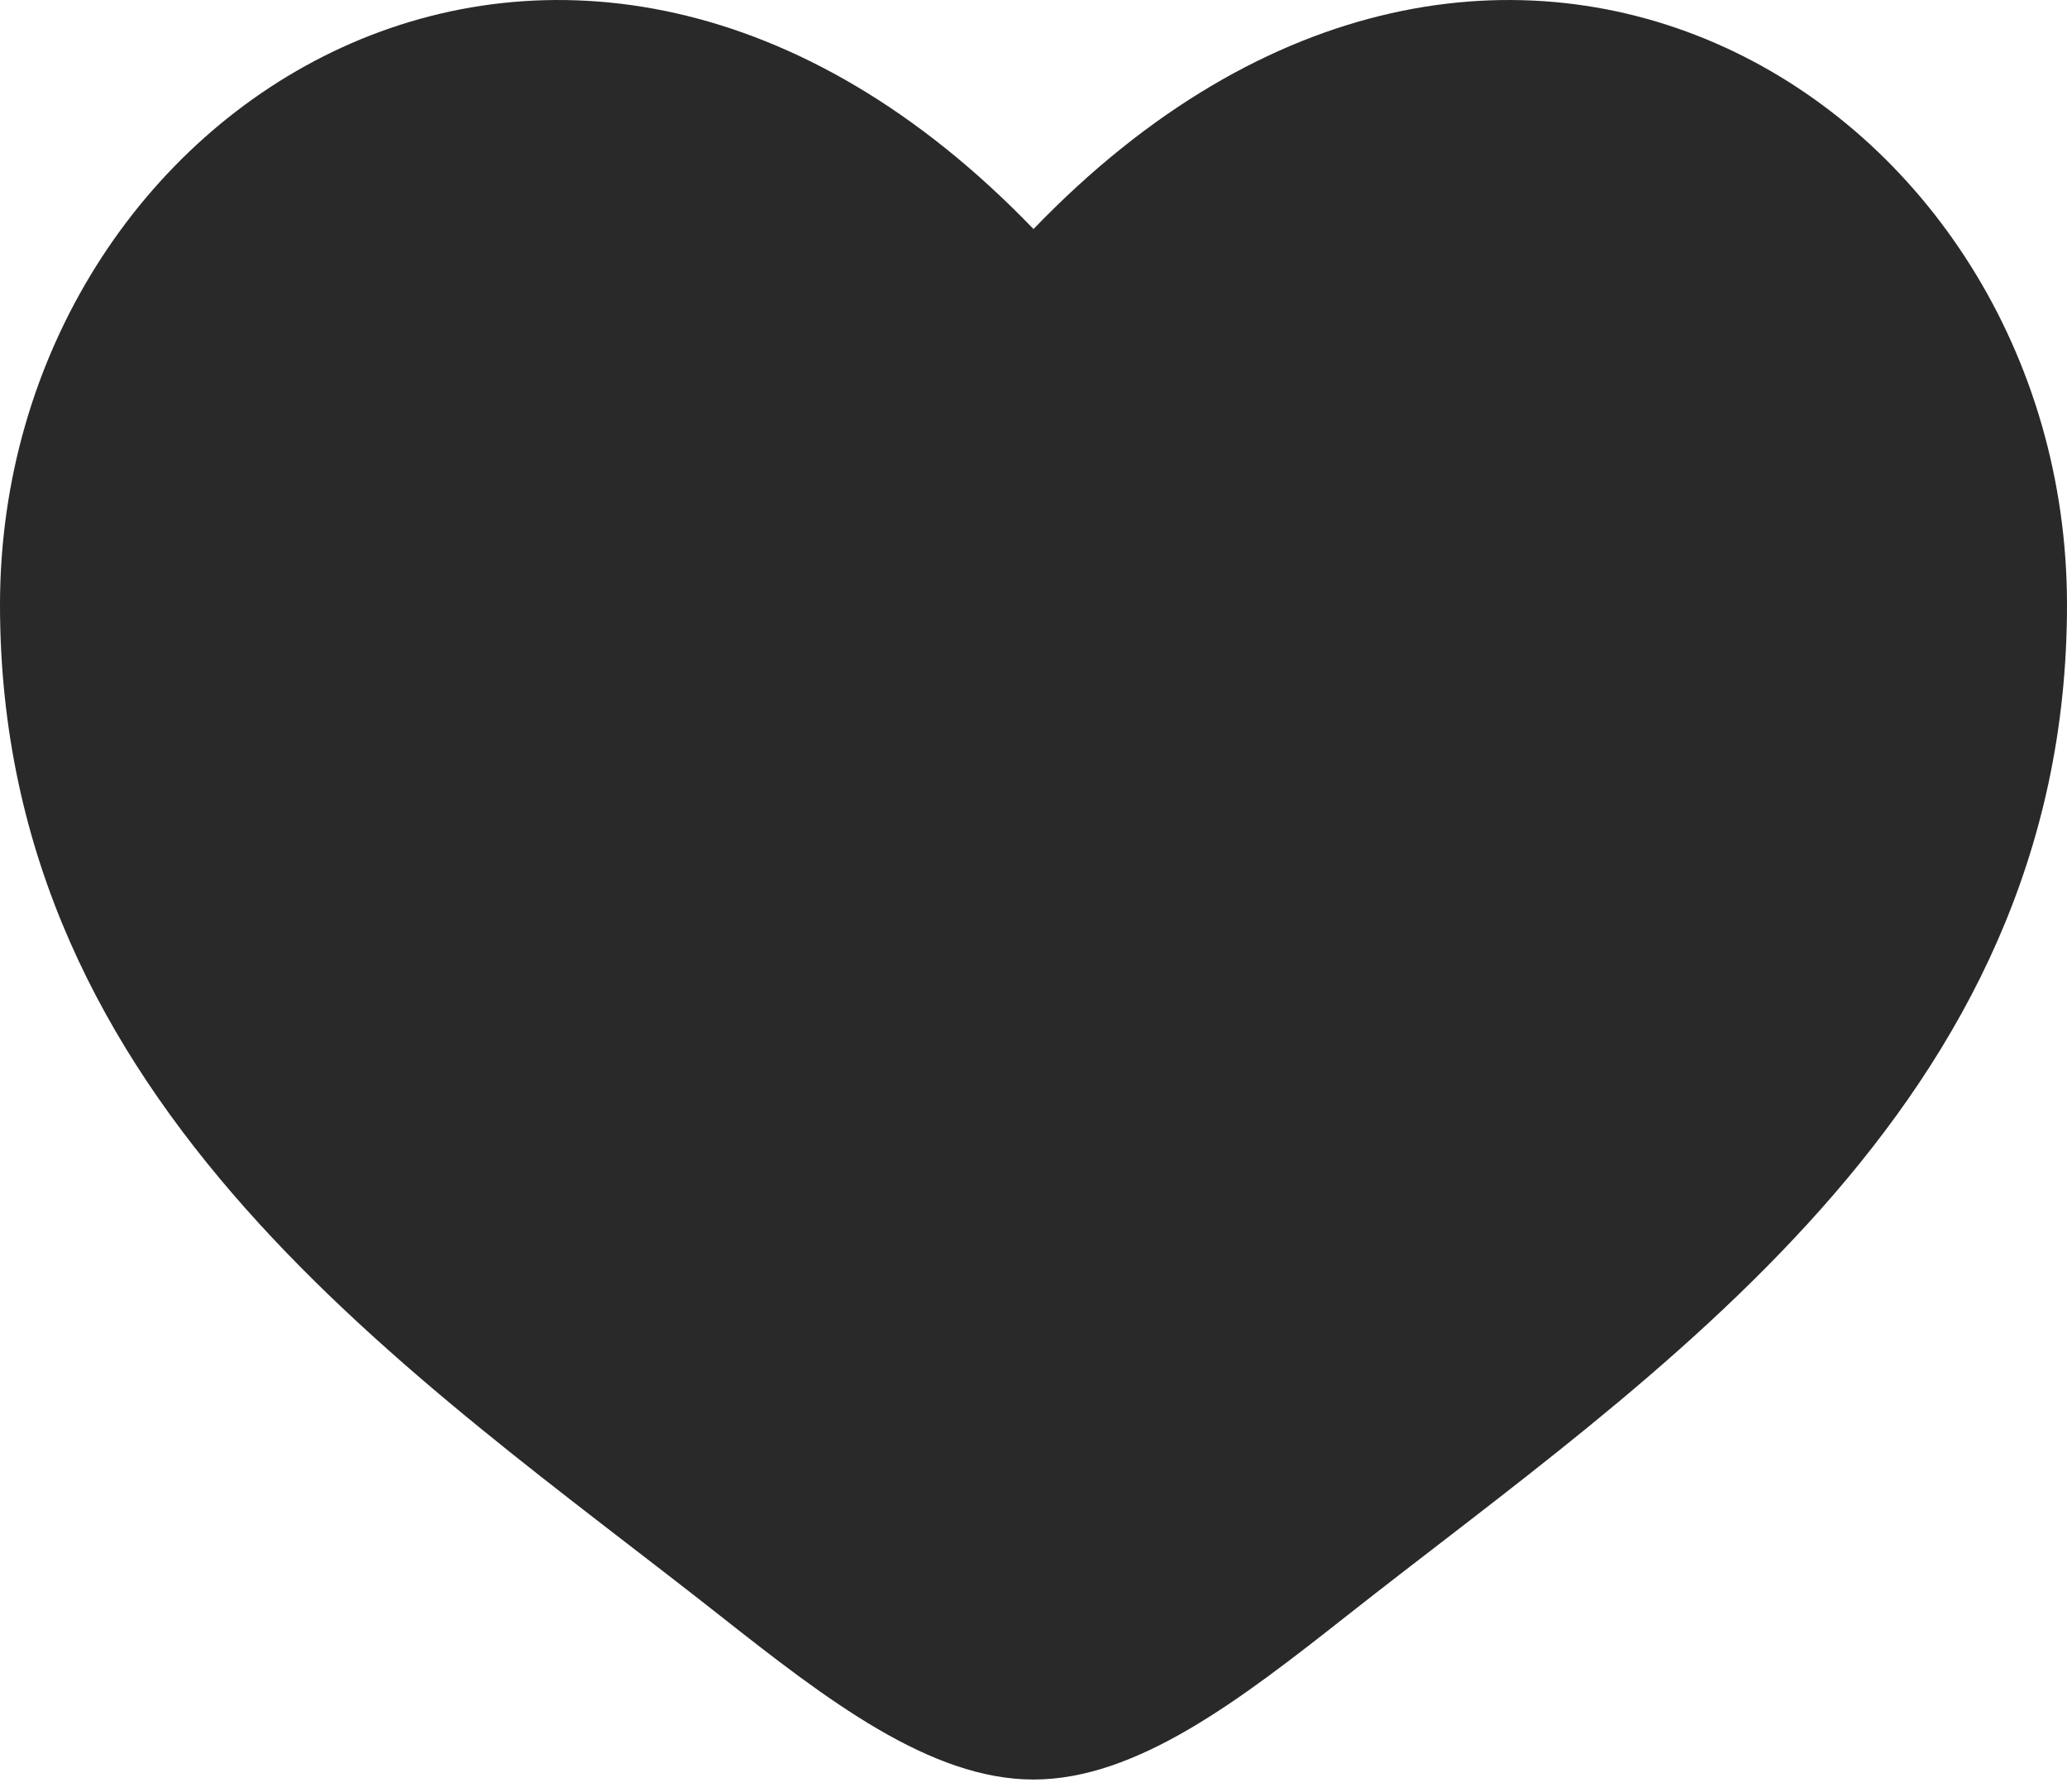 <svg width="30" height="26" viewBox="0 0 30 26" fill="none" xmlns="http://www.w3.org/2000/svg">
<path d="M0 8.778C0 16.073 6.029 19.96 10.443 23.439C12 24.667 13.5 25.823 15 25.823C16.5 25.823 18 24.667 19.557 23.439C23.971 19.96 30 16.073 30 8.778C30 1.484 21.75 -3.689 15 3.324C8.25 -3.689 0 1.484 0 8.778Z" fill="#292929"/>
</svg>
